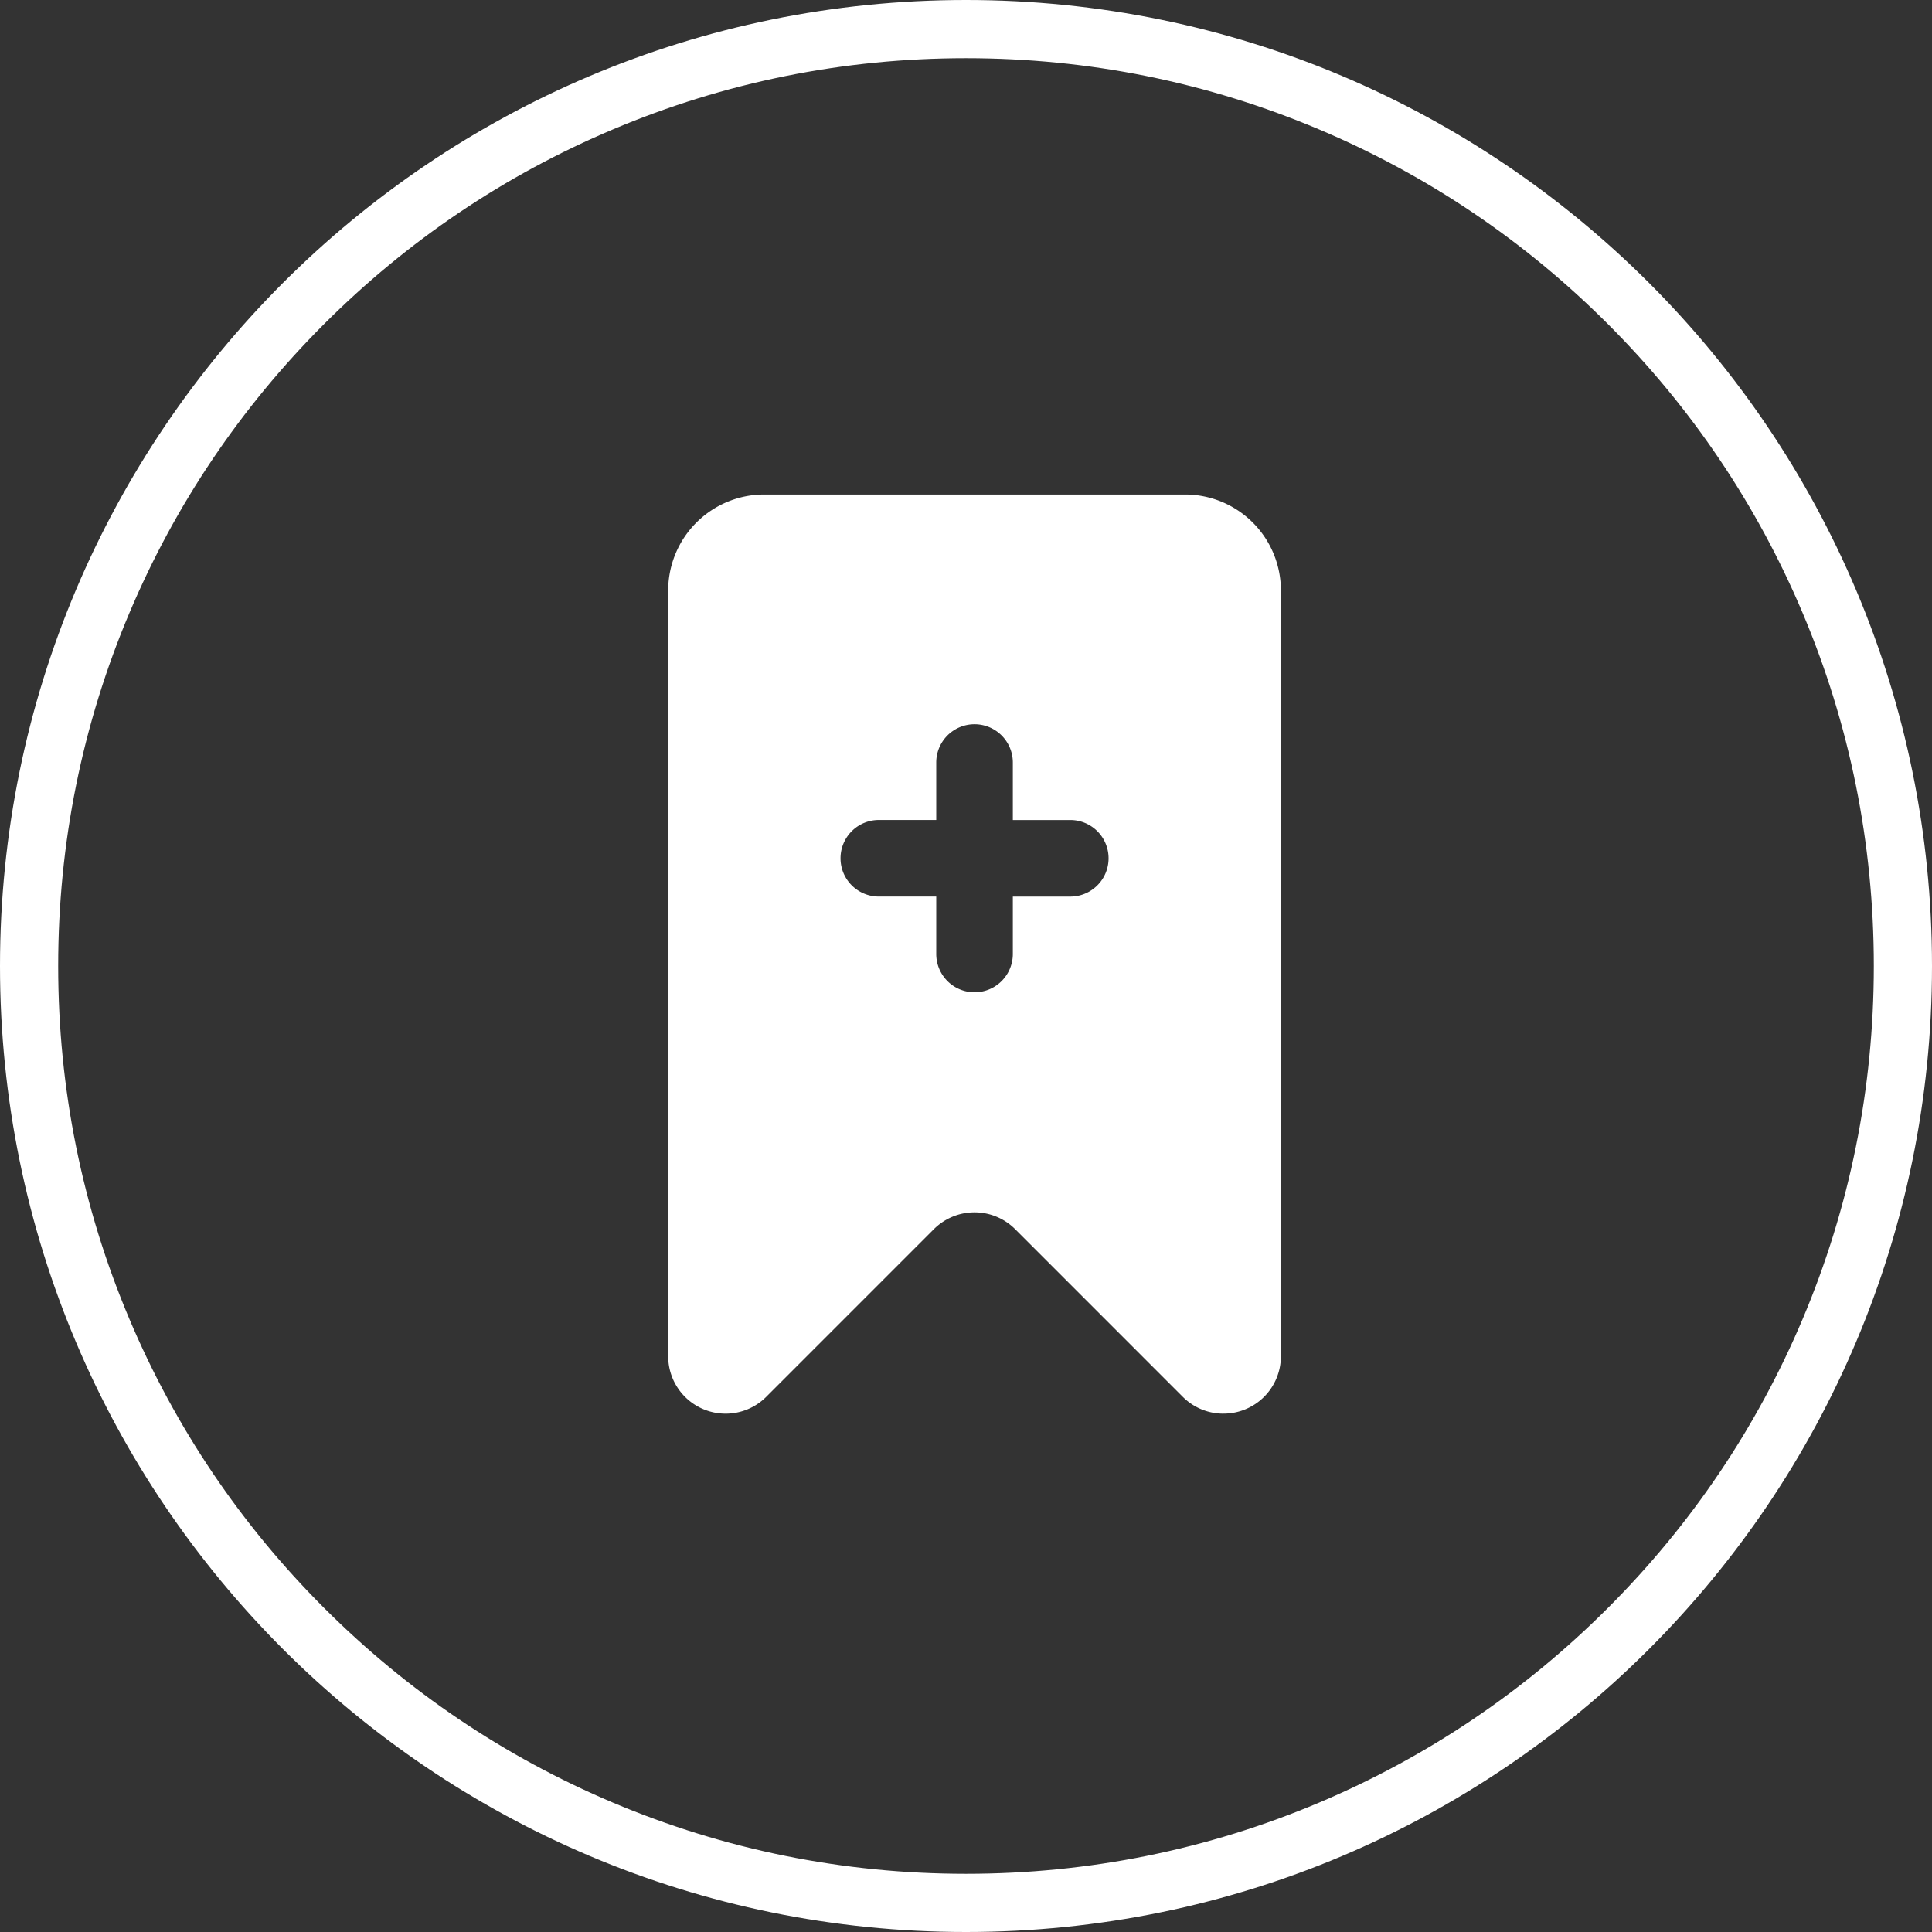 <svg xmlns="http://www.w3.org/2000/svg" xmlns:xlink="http://www.w3.org/1999/xlink" width="66.412" height="66.412" viewBox="0 0 66.412 66.412"><rect x="0" y="0" width="66.412" height="66.412" fill="#333333" stroke="none"/><defs><style>.a,.b{fill:none;}.c{clip-path:url(#a);}.d,.f{fill:#fff;}.e,.f{stroke:none;}</style><clipPath id="a"><rect class="a" width="21.061" height="31.595"/></clipPath></defs><g class="b" transform="translate(0 0)"><path class="e" d="M33.206,0A33.206,33.206,0,1,1,0,33.206,33.206,33.206,0,0,1,33.206,0Z"/><path class="f" d="M 33.206 2 C 28.992 2 24.906 2.825 21.06 4.452 C 17.344 6.023 14.007 8.273 11.14 11.14 C 8.273 14.007 6.023 17.344 4.452 21.06 C 2.825 24.906 2 28.992 2 33.206 C 2 37.42 2.825 41.506 4.452 45.352 C 6.023 49.068 8.273 52.406 11.14 55.272 C 14.007 58.139 17.344 60.389 21.06 61.961 C 24.906 63.587 28.992 64.412 33.206 64.412 C 37.42 64.412 41.506 63.587 45.352 61.961 C 49.068 60.389 52.406 58.139 55.272 55.272 C 58.139 52.406 60.389 49.068 61.961 45.352 C 63.587 41.506 64.412 37.42 64.412 33.206 C 64.412 28.992 63.587 24.906 61.961 21.06 C 60.389 17.344 58.139 14.007 55.272 11.14 C 52.406 8.273 49.068 6.023 45.352 4.452 C 41.506 2.825 37.42 2 33.206 2 M 33.206 -7.62939453125e-06 C 51.545 -7.62939453125e-06 66.412 14.867 66.412 33.206 C 66.412 51.545 51.545 66.412 33.206 66.412 C 14.867 66.412 -7.62939453125e-06 51.545 -7.62939453125e-06 33.206 C -7.62939453125e-06 14.867 14.867 -7.62939453125e-06 33.206 -7.62939453125e-06 Z"/></g><g class="c" transform="translate(22.969 16.999)"><path class="d" d="M19.089,31.595a1.966,1.966,0,0,1-1.4-.578l-5.764-5.765a1.976,1.976,0,0,0-2.791,0L3.37,31.017A1.974,1.974,0,0,1,0,29.615V3.291A3.3,3.3,0,0,1,3.291,0H17.771a3.294,3.294,0,0,1,3.29,3.291V29.615a1.971,1.971,0,0,1-1.972,1.979ZM7.24,11.188a1.316,1.316,0,1,0,0,2.632H9.214v1.974a1.316,1.316,0,0,0,2.633,0V13.821h1.975a1.316,1.316,0,1,0,0-2.632H11.847V9.213a1.316,1.316,0,0,0-2.633,0v1.975Z" transform="translate(0 0)"/></g></svg>